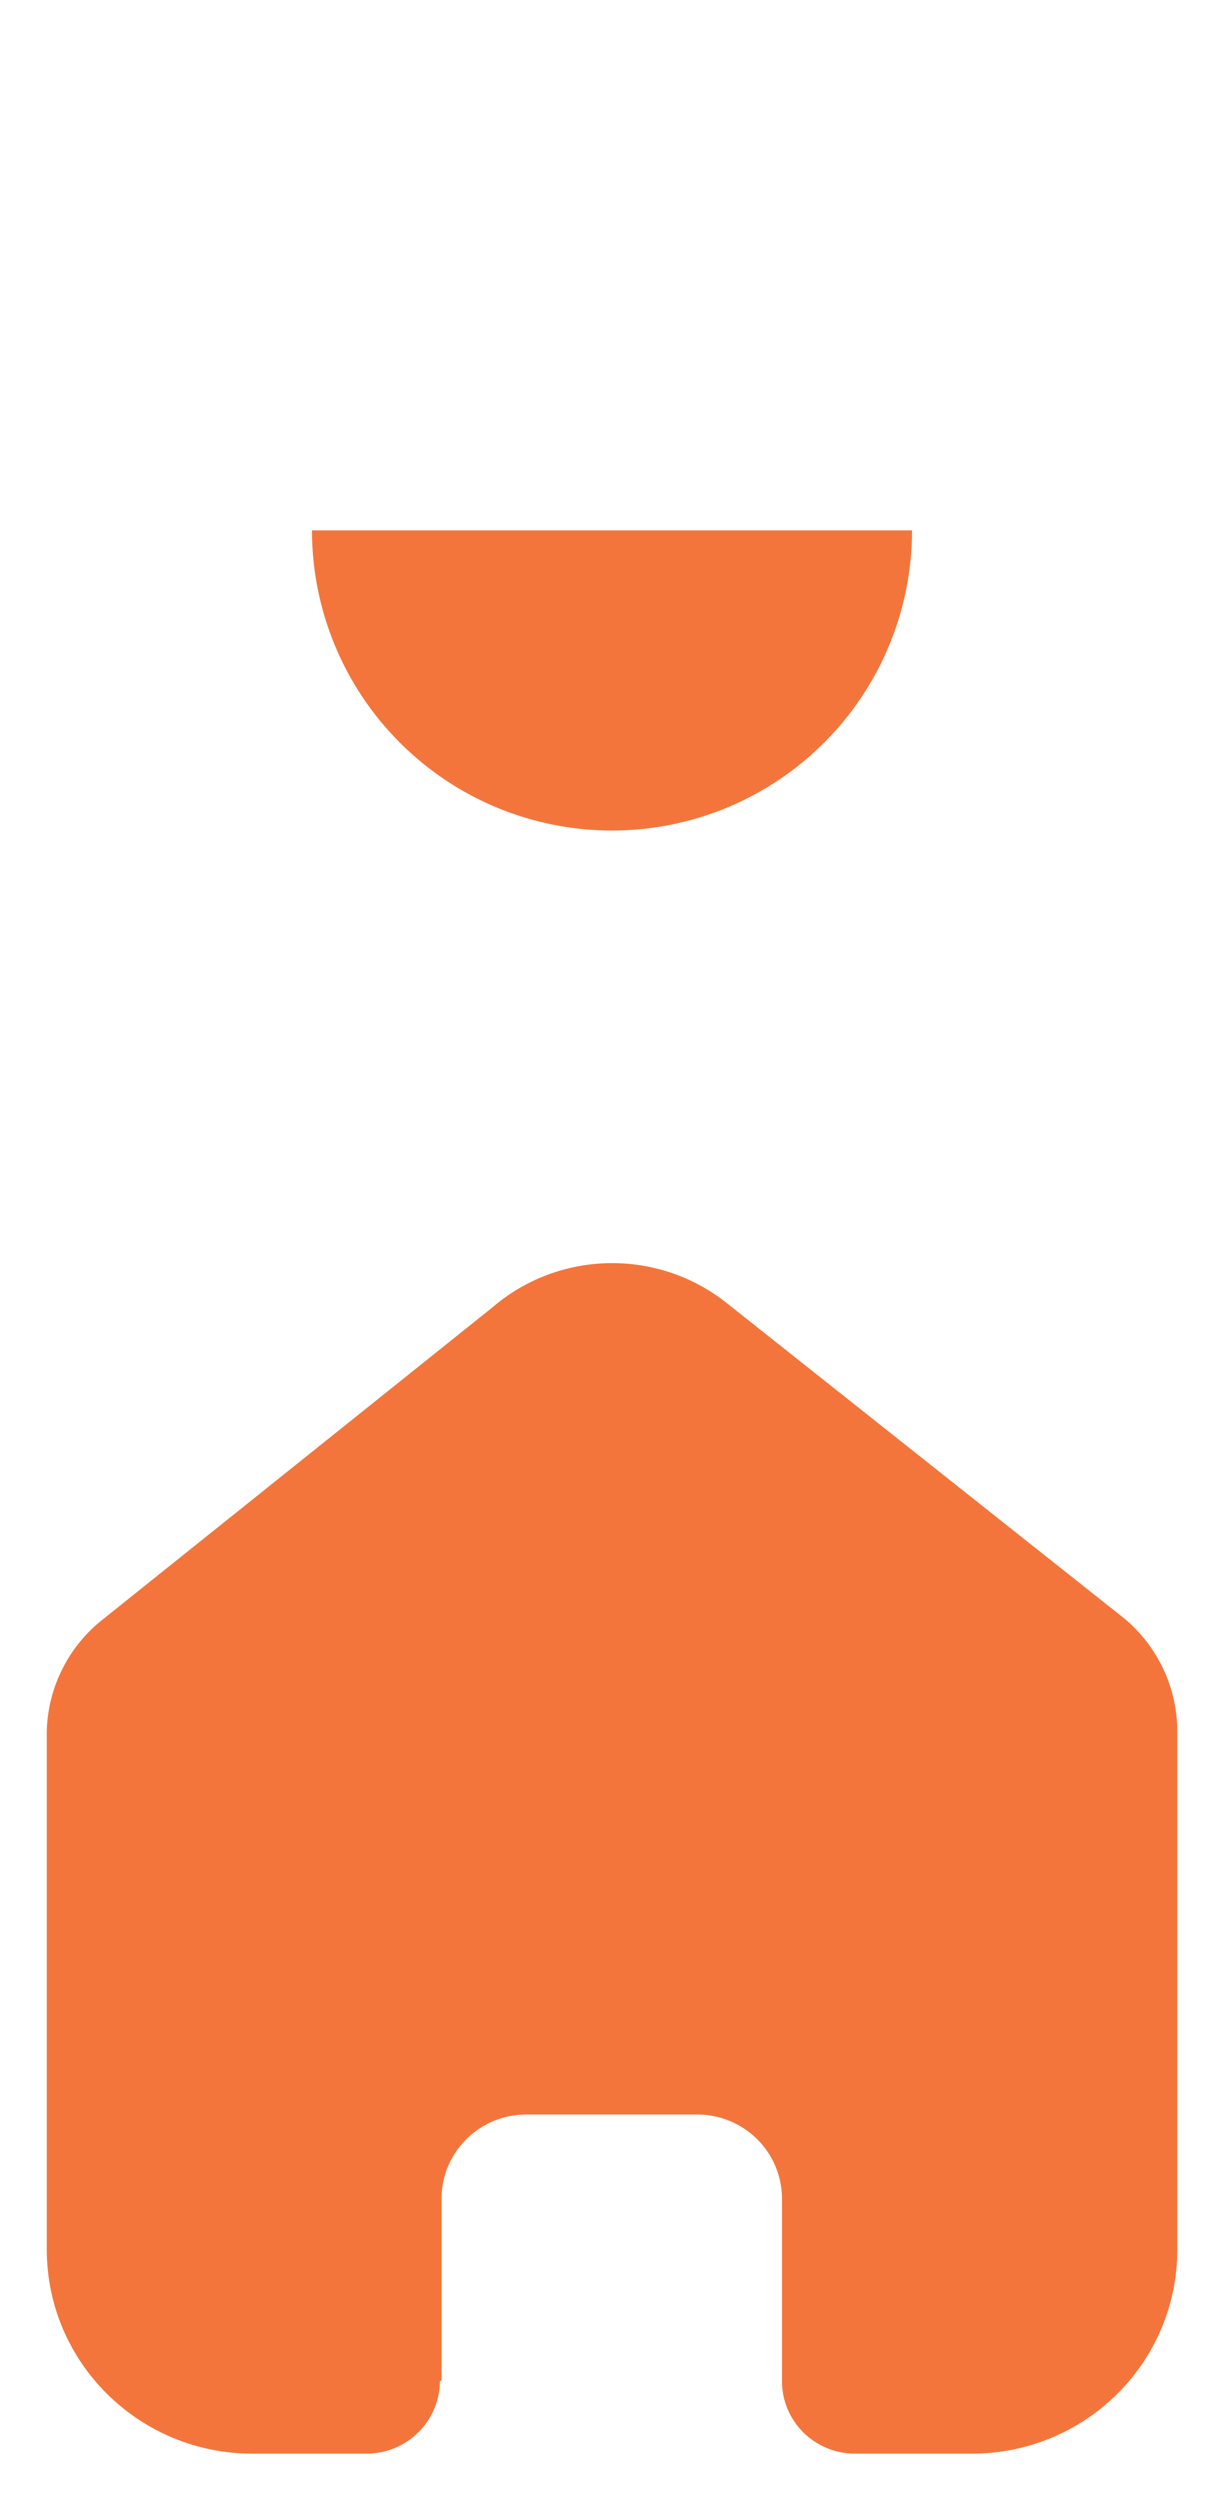 <svg width="24" height="49" viewBox="0 0 24 49" fill="none" xmlns="http://www.w3.org/2000/svg">
<g filter="url(#filter0_d_3_64)">
<path d="M17.883 6.395C17.883 7.956 17.264 9.452 16.16 10.555C15.057 11.659 13.56 12.278 12 12.278C10.44 12.278 8.943 11.659 7.84 10.555C6.737 9.452 6.117 7.956 6.117 6.395L12 6.395H17.883Z" fill="#F4753B"/>
</g>
<path d="M8.658 46.659V43.092C8.658 42.181 9.401 41.443 10.319 41.443H13.672C14.112 41.443 14.535 41.617 14.846 41.926C15.158 42.235 15.333 42.654 15.333 43.092V46.659C15.33 47.038 15.479 47.402 15.748 47.67C16.017 47.939 16.382 48.09 16.764 48.09H19.052C20.12 48.093 21.145 47.673 21.902 46.924C22.659 46.175 23.084 45.158 23.084 44.098V33.935C23.084 33.078 22.701 32.265 22.039 31.716L14.257 25.545C12.903 24.463 10.963 24.498 9.65 25.628L2.045 31.716C1.352 32.249 0.937 33.064 0.917 33.935V44.087C0.917 46.298 2.722 48.09 4.949 48.09H7.185C7.977 48.09 8.62 47.456 8.626 46.669L8.658 46.659Z" fill="#F4753B"/>
<defs>
<filter id="filter0_d_3_64" x="0.117" y="4.395" width="23.767" height="17.883" filterUnits="userSpaceOnUse" color-interpolation-filters="sRGB">
<feFlood flood-opacity="0" result="BackgroundImageFix"/>
<feColorMatrix in="SourceAlpha" type="matrix" values="0 0 0 0 0 0 0 0 0 0 0 0 0 0 0 0 0 0 127 0" result="hardAlpha"/>
<feOffset dy="4"/>
<feGaussianBlur stdDeviation="3"/>
<feColorMatrix type="matrix" values="0 0 0 0 0.957 0 0 0 0 0.459 0 0 0 0 0.231 0 0 0 0.39 0"/>
<feBlend mode="normal" in2="BackgroundImageFix" result="effect1_dropShadow_3_64"/>
<feBlend mode="normal" in="SourceGraphic" in2="effect1_dropShadow_3_64" result="shape"/>
</filter>
</defs>
</svg>
